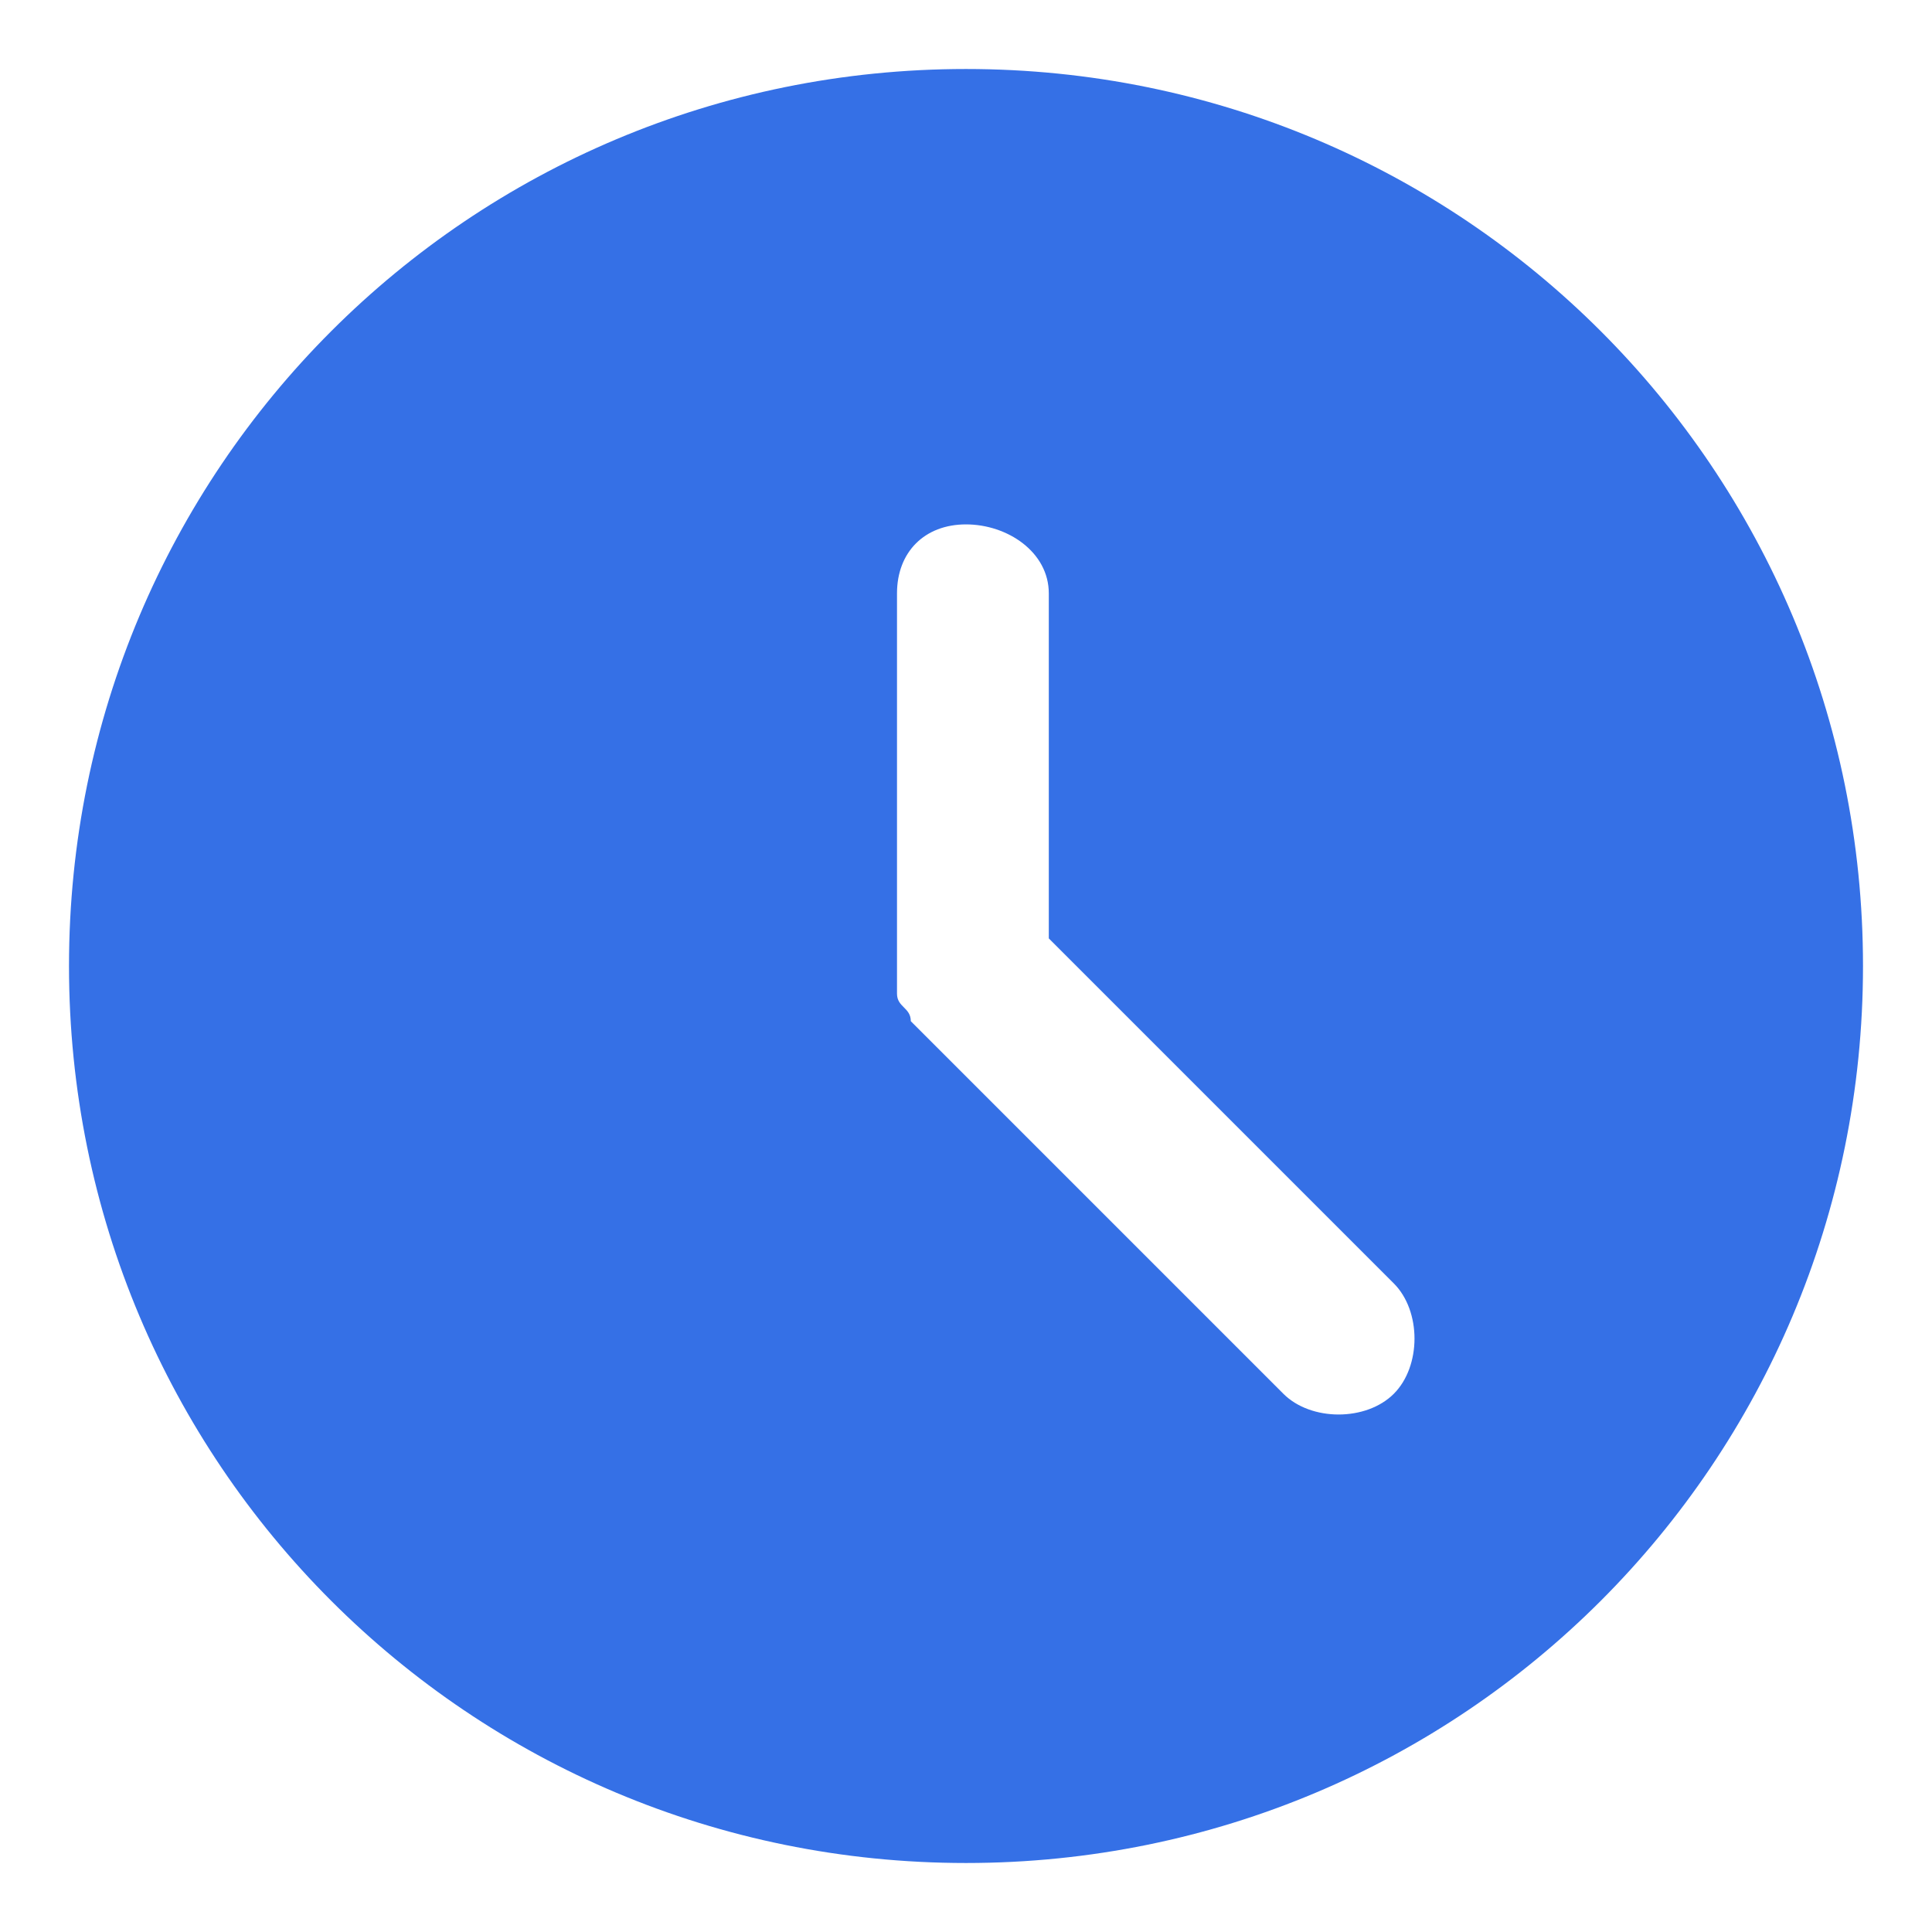 <?xml version="1.0" encoding="utf-8"?>
<!-- Generator: Adobe Illustrator 23.0.2, SVG Export Plug-In . SVG Version: 6.00 Build 0)  -->
<svg version="1.1" id="图层_1" xmlns="http://www.w3.org/2000/svg" xmlns:xlink="http://www.w3.org/1999/xlink" x="0px" y="0px"
	 viewBox="0 0 14 14" style="enable-background:new 0 0 14 14;" xml:space="preserve">
<style type="text/css">
	.st0{fill:#3570E6;}
</style>
<path id="time" class="st0" d="M7.6,6.8V4.3C7.6,4,7.3,3.8,7,3.8S6.5,4,6.5,4.3V7c0,0.1,0,0.1,0,0.2c0,0.1,0.1,0.1,0.1,0.2l2.7,2.7
	c0.2,0.2,0.6,0.2,0.8,0c0.2-0.2,0.2-0.6,0-0.8L7.6,6.8z M7,13.5c-3.6,0-6.5-2.9-6.5-6.5S3.4,0.5,7,0.5s6.5,2.9,6.5,6.5
	S10.6,13.5,7,13.5z"/>
</svg>
